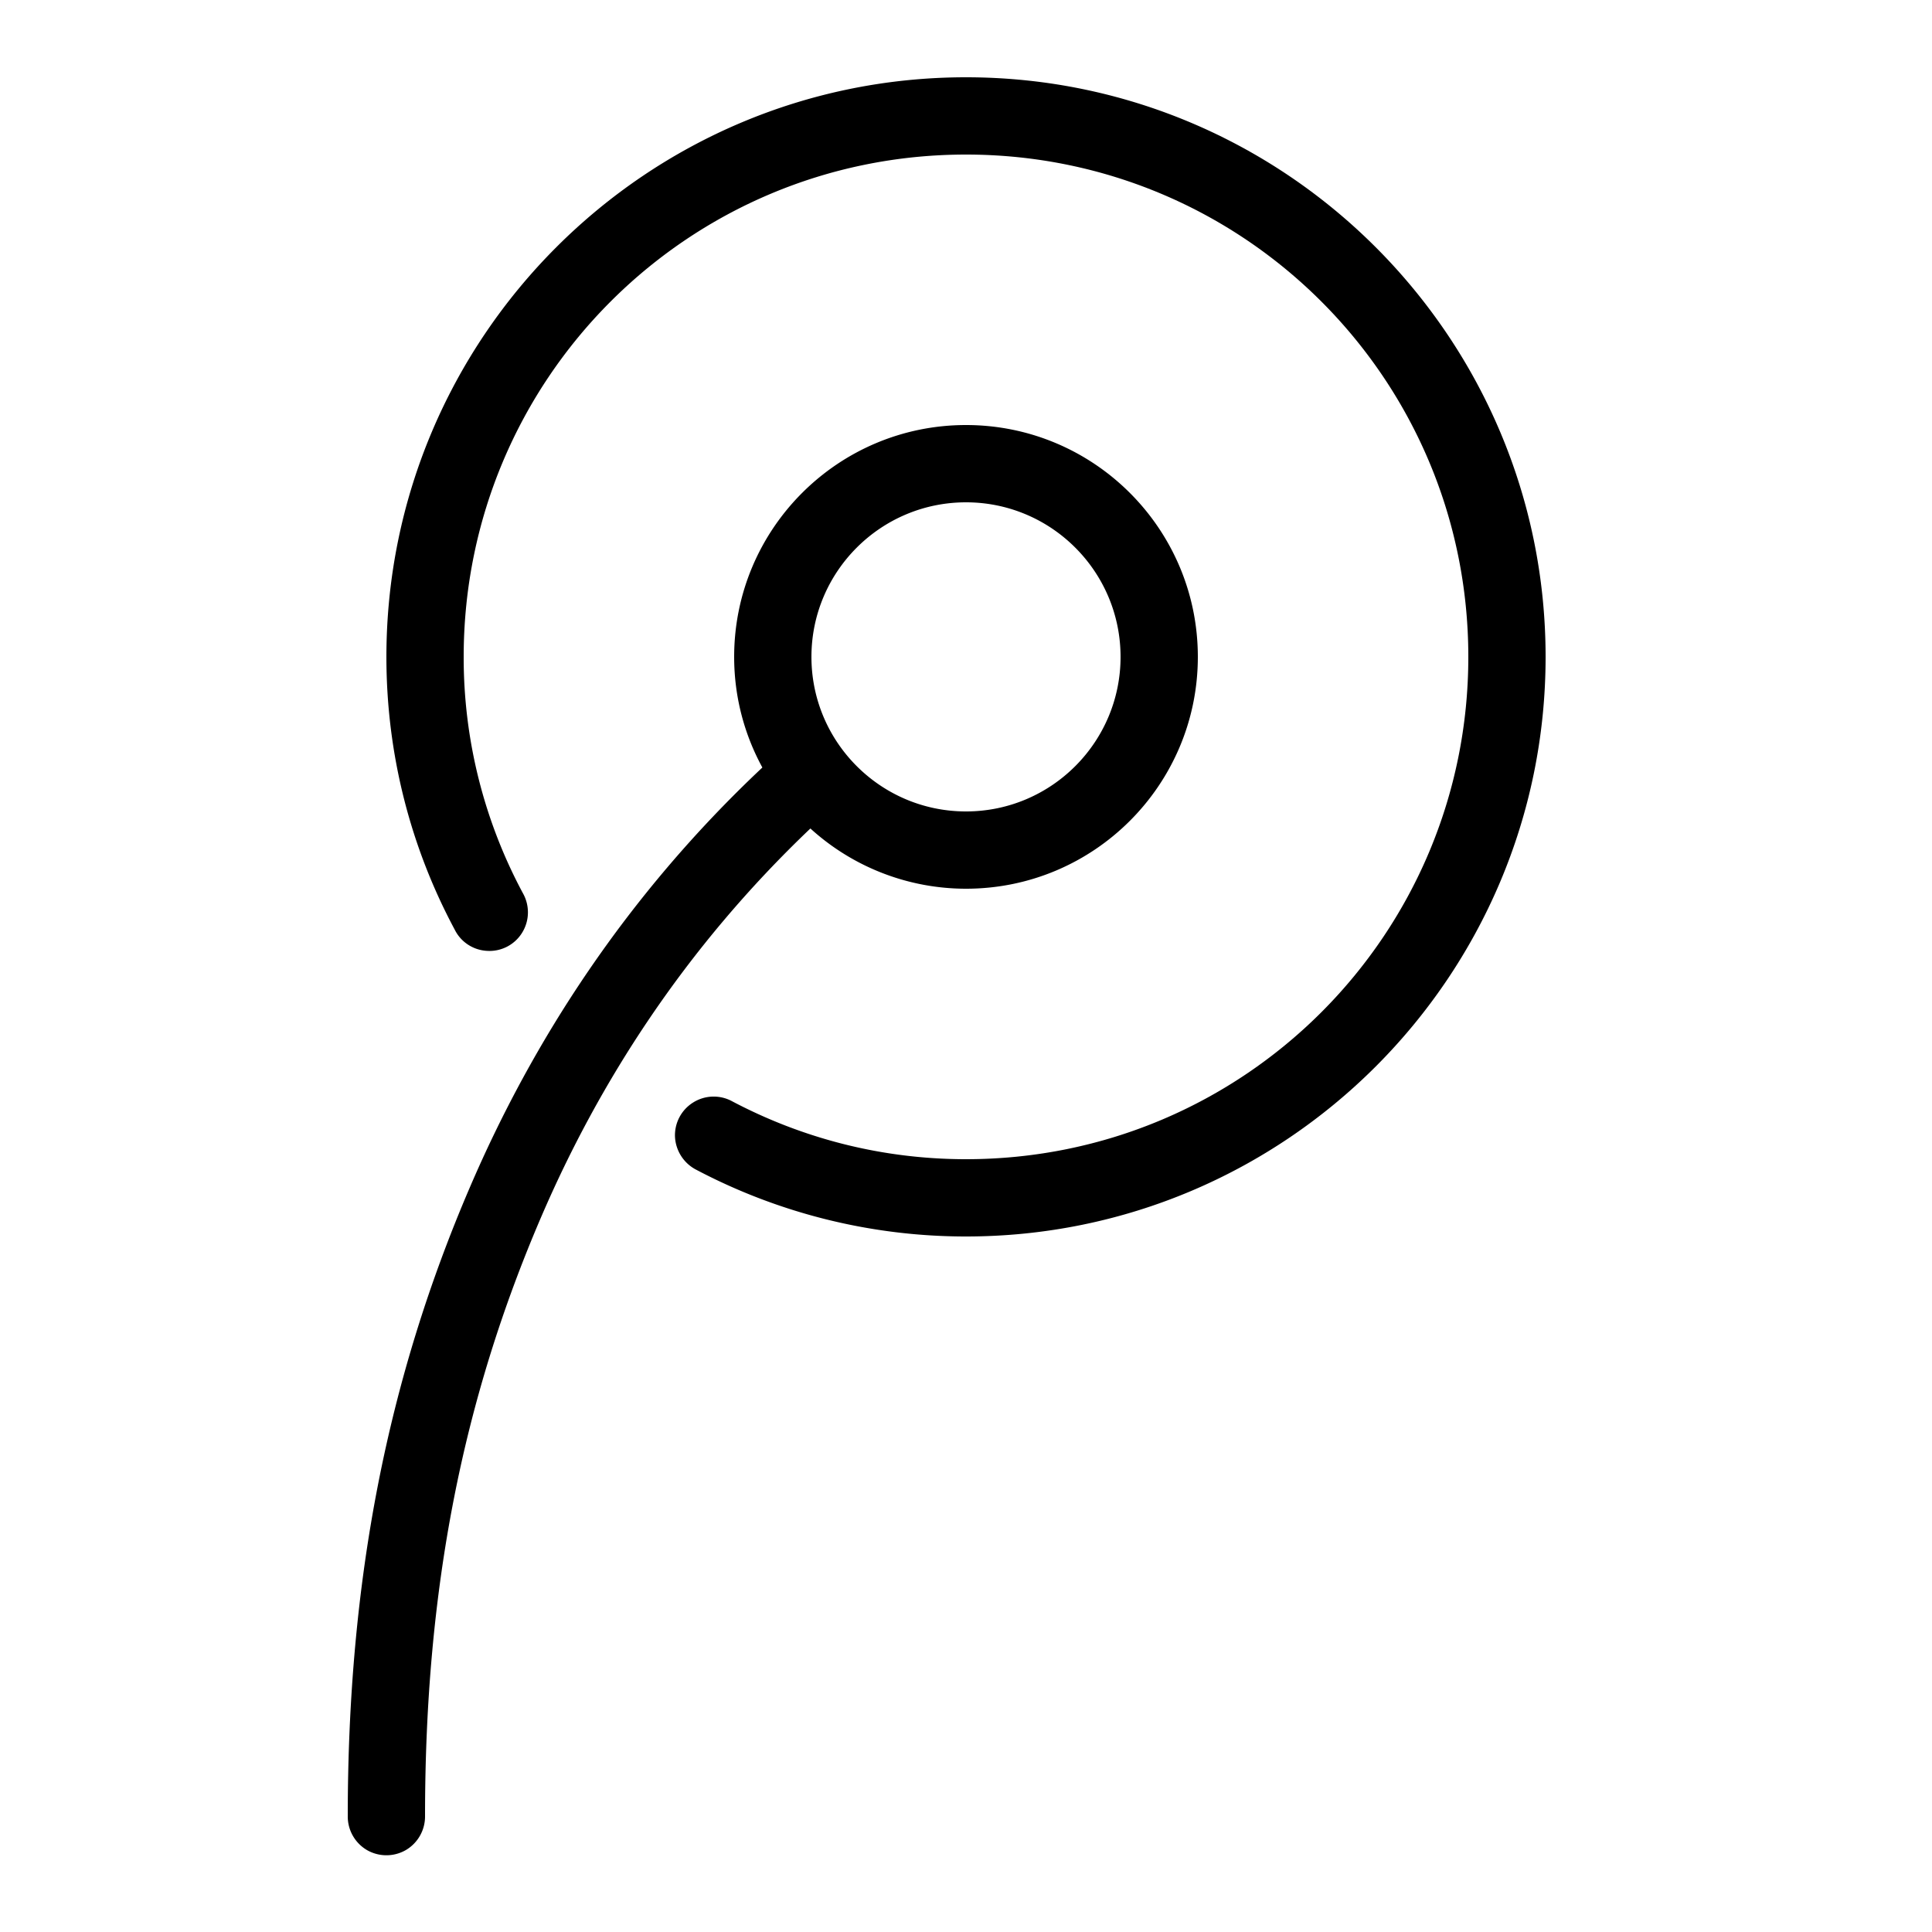 <svg xmlns="http://www.w3.org/2000/svg" viewBox="0 0 50 50"><path d="M25 2c-8.273 0-15 6.727-15 15 0 2.547.64 4.953 1.766 7.055.16.328.488.539.851.554a.993.993 0 0 0 .899-.476c.191-.313.195-.703.015-1.02A12.895 12.895 0 0 1 12 17c0-7.191 5.809-13 13-13s13 5.809 13 13-5.809 13-13 13c-2.188 0-4.238-.543-6.047-1.496a.999.999 0 0 0-1.012.027.999.999 0 0 0-.472.895c.02.36.23.683.55.847A14.951 14.951 0 0 0 25 32c8.273 0 15-6.727 15-15S33.273 2 25 2zm0 9c-3.313 0-6 2.688-6 6 0 1.04.266 2.012.73 2.863-3.539 3.328-5.953 7.102-7.566 10.856C10.031 35.679 9 40.887 9 47c-.004.36.184.695.496.879.313.18.695.18 1.008 0 .312-.184.5-.52.496-.879 0-5.887.977-10.781 3-15.492 1.5-3.492 3.727-6.977 6.973-10.067A5.984 5.984 0 0 0 25 23c3.313 0 6-2.688 6-6 0-3.313-2.688-6-6-6zm0 2c2.207 0 4 1.793 4 4s-1.793 4-4 4-4-1.793-4-4 1.793-4 4-4z"/></svg>
